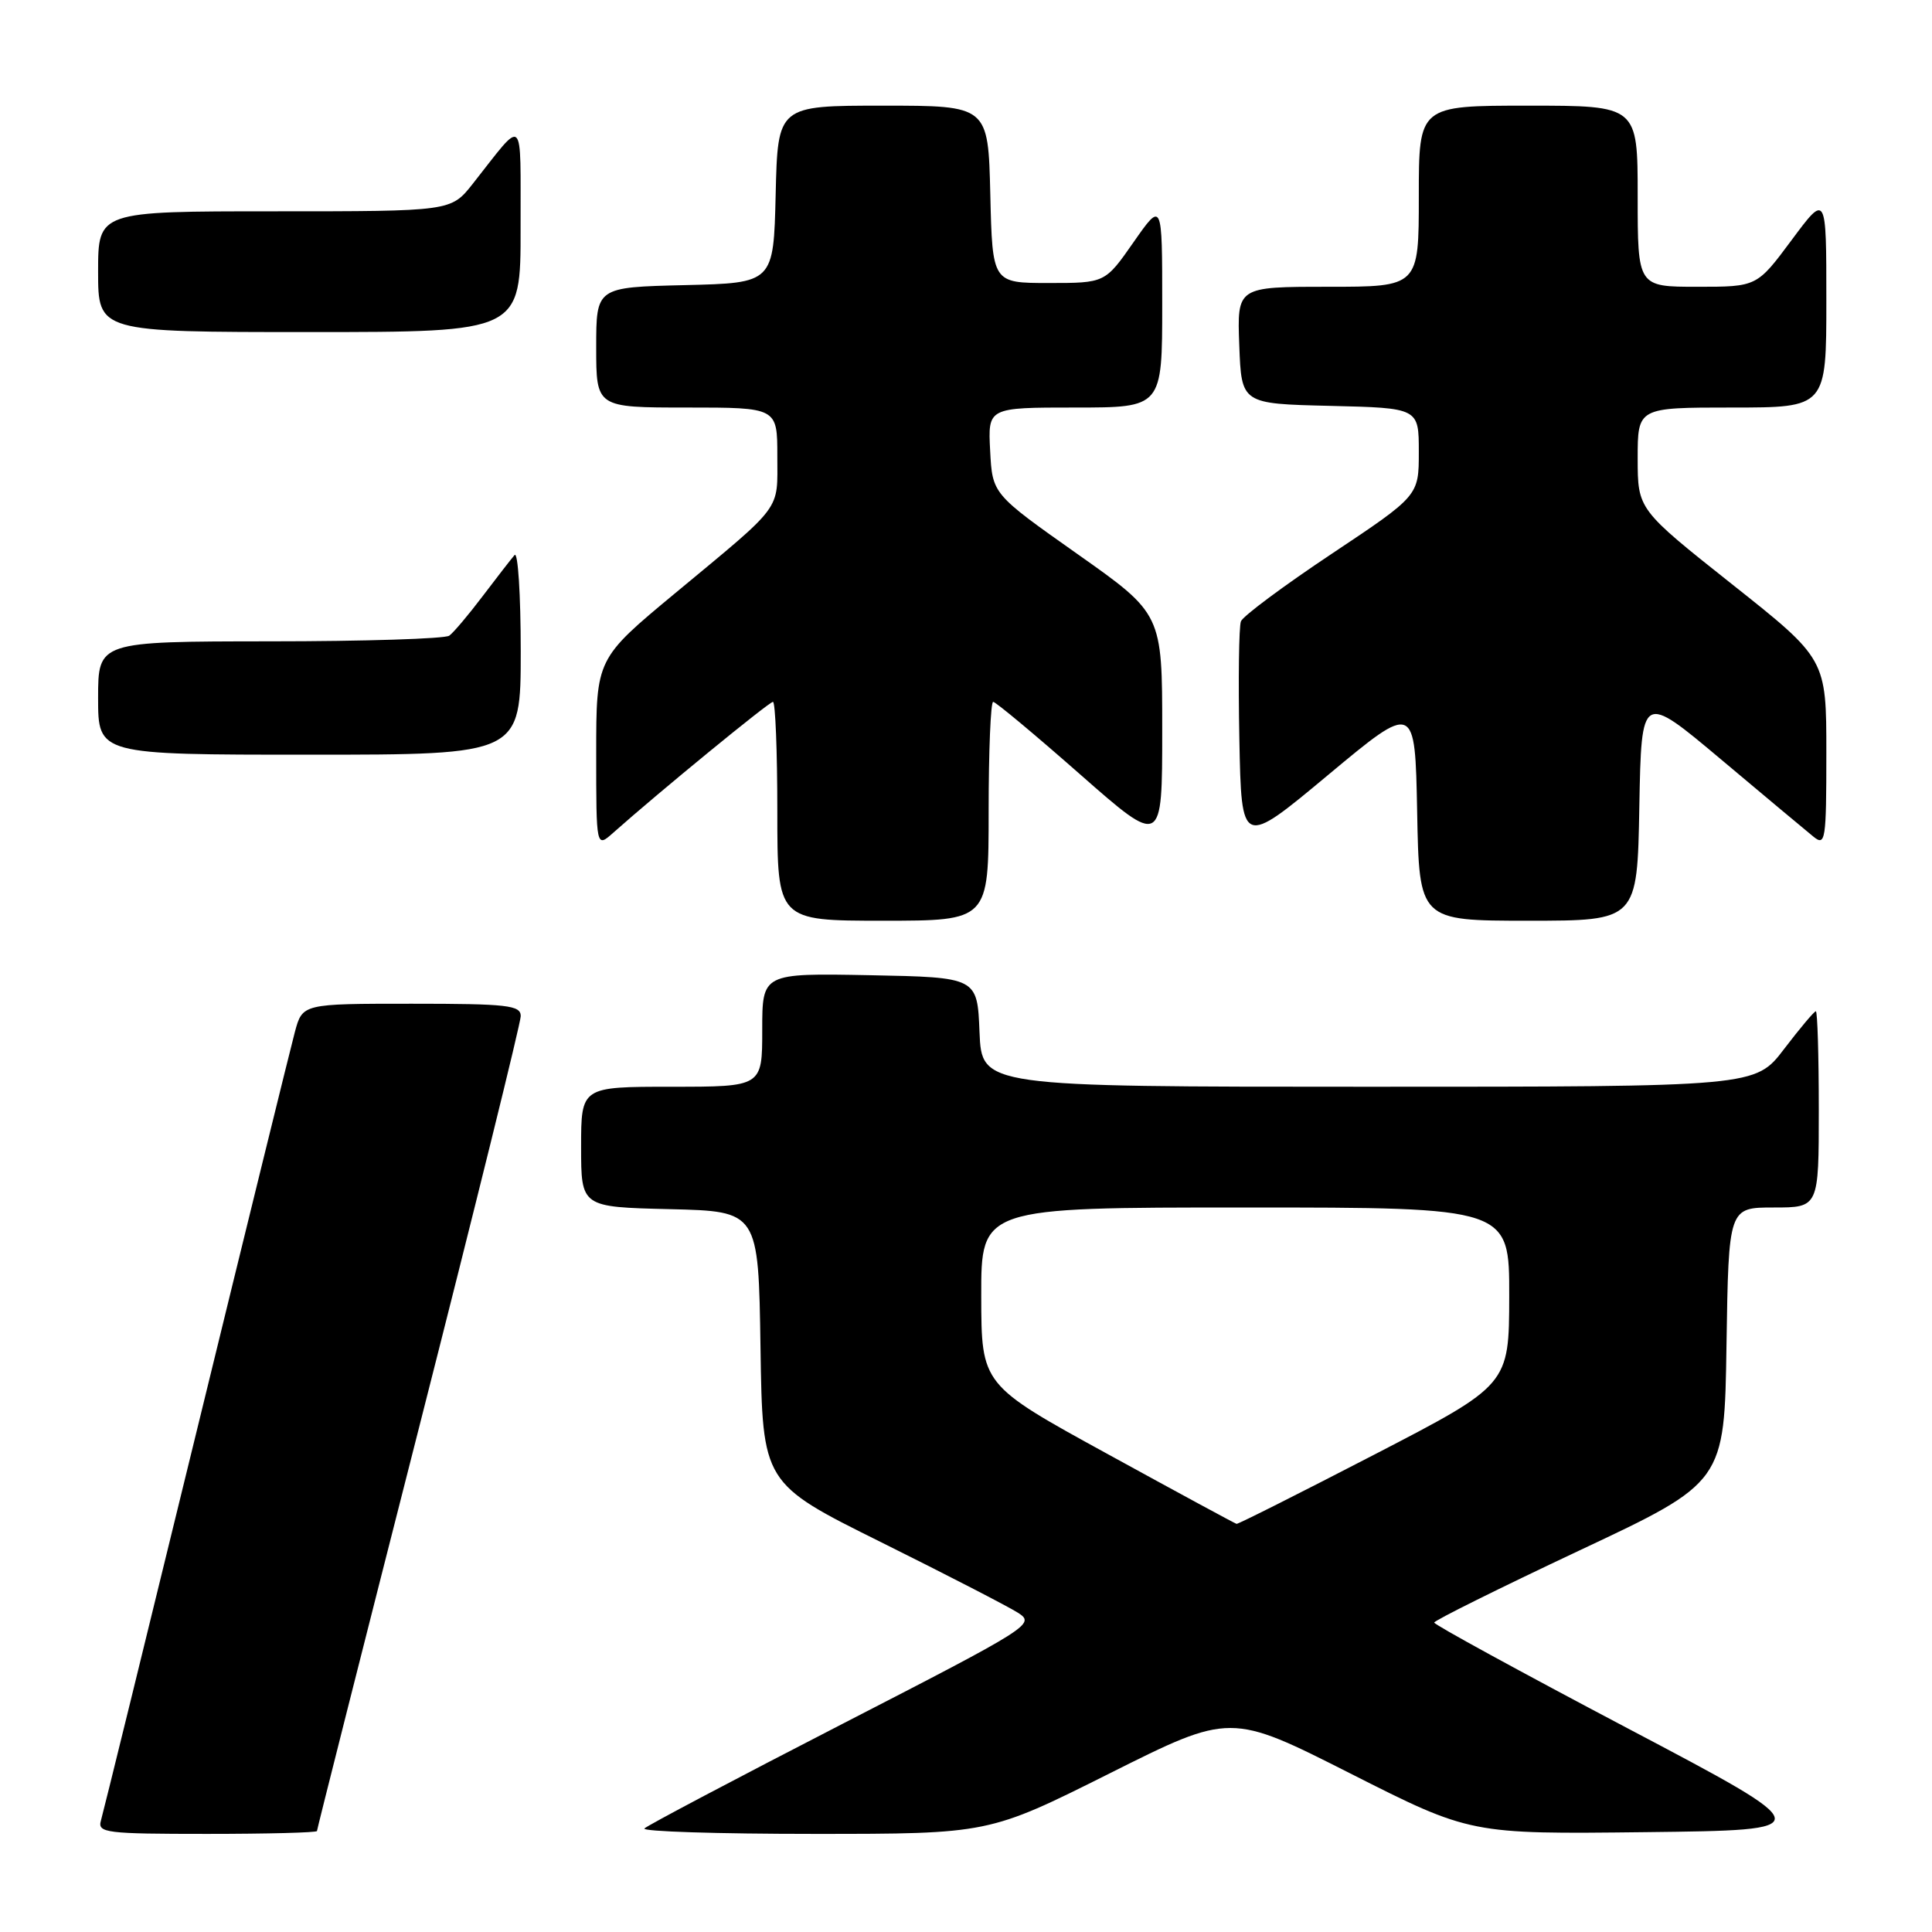 <?xml version="1.0" encoding="UTF-8" standalone="no"?>
<!DOCTYPE svg PUBLIC "-//W3C//DTD SVG 1.1//EN" "http://www.w3.org/Graphics/SVG/1.1/DTD/svg11.dtd" >
<svg xmlns="http://www.w3.org/2000/svg" xmlns:xlink="http://www.w3.org/1999/xlink" version="1.1" viewBox="0 0 256 256">
 <g >
 <path fill="currentColor"
d=" M 42.00 242.62 C 42.00 242.41 48.07 218.40 55.50 189.26 C 62.92 160.12 69.00 135.54 69.00 134.64 C 69.00 133.20 67.27 133.00 54.54 133.00 C 40.08 133.00 40.08 133.00 39.07 136.75 C 38.52 138.81 32.62 162.77 25.97 190.00 C 19.32 217.23 13.65 240.29 13.37 241.25 C 12.91 242.86 14.03 243.00 27.43 243.00 C 35.44 243.00 42.00 242.83 42.00 242.62 Z  M 147.04 234.98 C 163.05 226.96 163.05 226.96 178.94 235.00 C 194.83 243.04 194.83 243.04 218.04 242.77 C 241.26 242.50 241.26 242.50 215.65 229.00 C 201.56 221.57 190.04 215.28 190.04 215.00 C 190.05 214.72 198.70 210.43 209.27 205.45 C 228.50 196.41 228.50 196.41 228.77 178.20 C 229.05 160.00 229.05 160.00 235.02 160.00 C 241.00 160.00 241.00 160.00 241.00 147.00 C 241.00 139.85 240.82 134.00 240.61 134.00 C 240.39 134.00 238.50 136.25 236.40 139.00 C 232.59 144.00 232.59 144.00 181.34 144.00 C 130.09 144.00 130.09 144.00 129.79 136.75 C 129.50 129.50 129.50 129.50 115.25 129.22 C 101.00 128.95 101.00 128.95 101.00 136.47 C 101.00 144.00 101.00 144.00 89.00 144.00 C 77.00 144.00 77.00 144.00 77.00 151.97 C 77.00 159.94 77.00 159.94 88.75 160.22 C 100.50 160.50 100.50 160.50 100.77 178.53 C 101.04 196.55 101.04 196.55 116.77 204.36 C 125.42 208.66 133.57 212.86 134.89 213.70 C 137.21 215.19 136.63 215.56 111.69 228.39 C 97.62 235.63 85.78 241.88 85.39 242.28 C 84.99 242.68 95.10 243.00 107.85 243.00 C 131.02 243.00 131.02 243.00 147.04 234.98 Z  M 131.00 107.50 C 131.00 99.53 131.27 93.00 131.60 93.00 C 131.93 93.00 137.10 97.31 143.10 102.59 C 154.00 112.17 154.00 112.17 154.00 96.76 C 154.00 81.34 154.00 81.34 142.75 73.40 C 131.50 65.46 131.50 65.46 131.20 59.73 C 130.90 54.00 130.90 54.00 142.45 54.00 C 154.00 54.00 154.00 54.00 154.00 40.33 C 154.00 26.66 154.00 26.66 150.21 32.08 C 146.43 37.50 146.43 37.50 138.96 37.50 C 131.50 37.50 131.50 37.50 131.22 25.75 C 130.94 14.00 130.94 14.00 117.00 14.00 C 103.06 14.00 103.06 14.00 102.78 25.75 C 102.50 37.50 102.50 37.50 90.75 37.78 C 79.00 38.06 79.00 38.06 79.00 46.03 C 79.00 54.00 79.00 54.00 91.00 54.00 C 103.00 54.00 103.00 54.00 103.00 60.43 C 103.00 67.82 103.89 66.63 89.50 78.57 C 79.00 87.28 79.00 87.28 79.00 99.82 C 79.00 112.35 79.00 112.35 81.25 110.35 C 87.32 104.95 101.91 93.00 102.42 93.00 C 102.74 93.00 103.00 99.53 103.00 107.50 C 103.00 122.00 103.00 122.00 117.00 122.00 C 131.00 122.00 131.00 122.00 131.00 107.50 Z  M 217.22 106.88 C 217.50 91.77 217.50 91.77 228.05 100.63 C 233.86 105.51 239.37 110.12 240.30 110.87 C 241.88 112.15 242.00 111.37 242.00 99.78 C 242.00 87.32 242.00 87.32 229.50 77.41 C 217.01 67.50 217.01 67.50 217.00 60.75 C 217.00 54.00 217.00 54.00 229.50 54.00 C 242.00 54.00 242.00 54.00 242.00 39.81 C 242.00 25.62 242.00 25.62 237.40 31.81 C 232.80 38.00 232.80 38.00 224.90 38.00 C 217.00 38.00 217.00 38.00 217.00 26.00 C 217.00 14.00 217.00 14.00 202.50 14.00 C 188.00 14.00 188.00 14.00 188.00 26.00 C 188.00 38.00 188.00 38.00 175.96 38.00 C 163.92 38.00 163.92 38.00 164.21 45.75 C 164.50 53.50 164.50 53.50 176.25 53.78 C 188.00 54.06 188.00 54.06 188.00 59.88 C 188.00 65.69 188.00 65.69 176.46 73.38 C 170.11 77.61 164.69 81.64 164.43 82.33 C 164.16 83.02 164.07 90.04 164.22 97.92 C 164.50 112.26 164.50 112.26 176.00 102.67 C 187.50 93.09 187.50 93.09 187.78 107.55 C 188.05 122.00 188.05 122.00 202.50 122.00 C 216.95 122.00 216.95 122.00 217.22 106.88 Z  M 69.00 86.30 C 69.00 78.76 68.63 73.03 68.18 73.55 C 67.73 74.07 65.82 76.53 63.95 79.00 C 62.08 81.47 60.09 83.83 59.53 84.23 C 58.96 84.64 48.26 84.98 35.75 84.98 C 13.00 85.00 13.00 85.00 13.00 92.50 C 13.00 100.00 13.00 100.00 41.00 100.00 C 69.00 100.00 69.00 100.00 69.00 86.30 Z  M 68.98 30.25 C 68.95 14.90 69.62 15.52 62.63 24.37 C 59.76 28.00 59.76 28.00 36.38 28.00 C 13.00 28.00 13.00 28.00 13.00 36.00 C 13.00 44.00 13.00 44.00 41.00 44.00 C 69.00 44.00 69.00 44.00 68.98 30.25 Z  M 146.77 192.67 C 130.04 183.50 130.04 183.50 130.02 171.75 C 130.00 160.00 130.00 160.00 165.00 160.00 C 200.00 160.00 200.00 160.00 199.98 171.75 C 199.96 183.50 199.96 183.50 182.09 192.75 C 172.25 197.84 164.05 201.97 163.85 201.92 C 163.66 201.88 155.97 197.72 146.77 192.67 Z "/>
</g>
</svg>